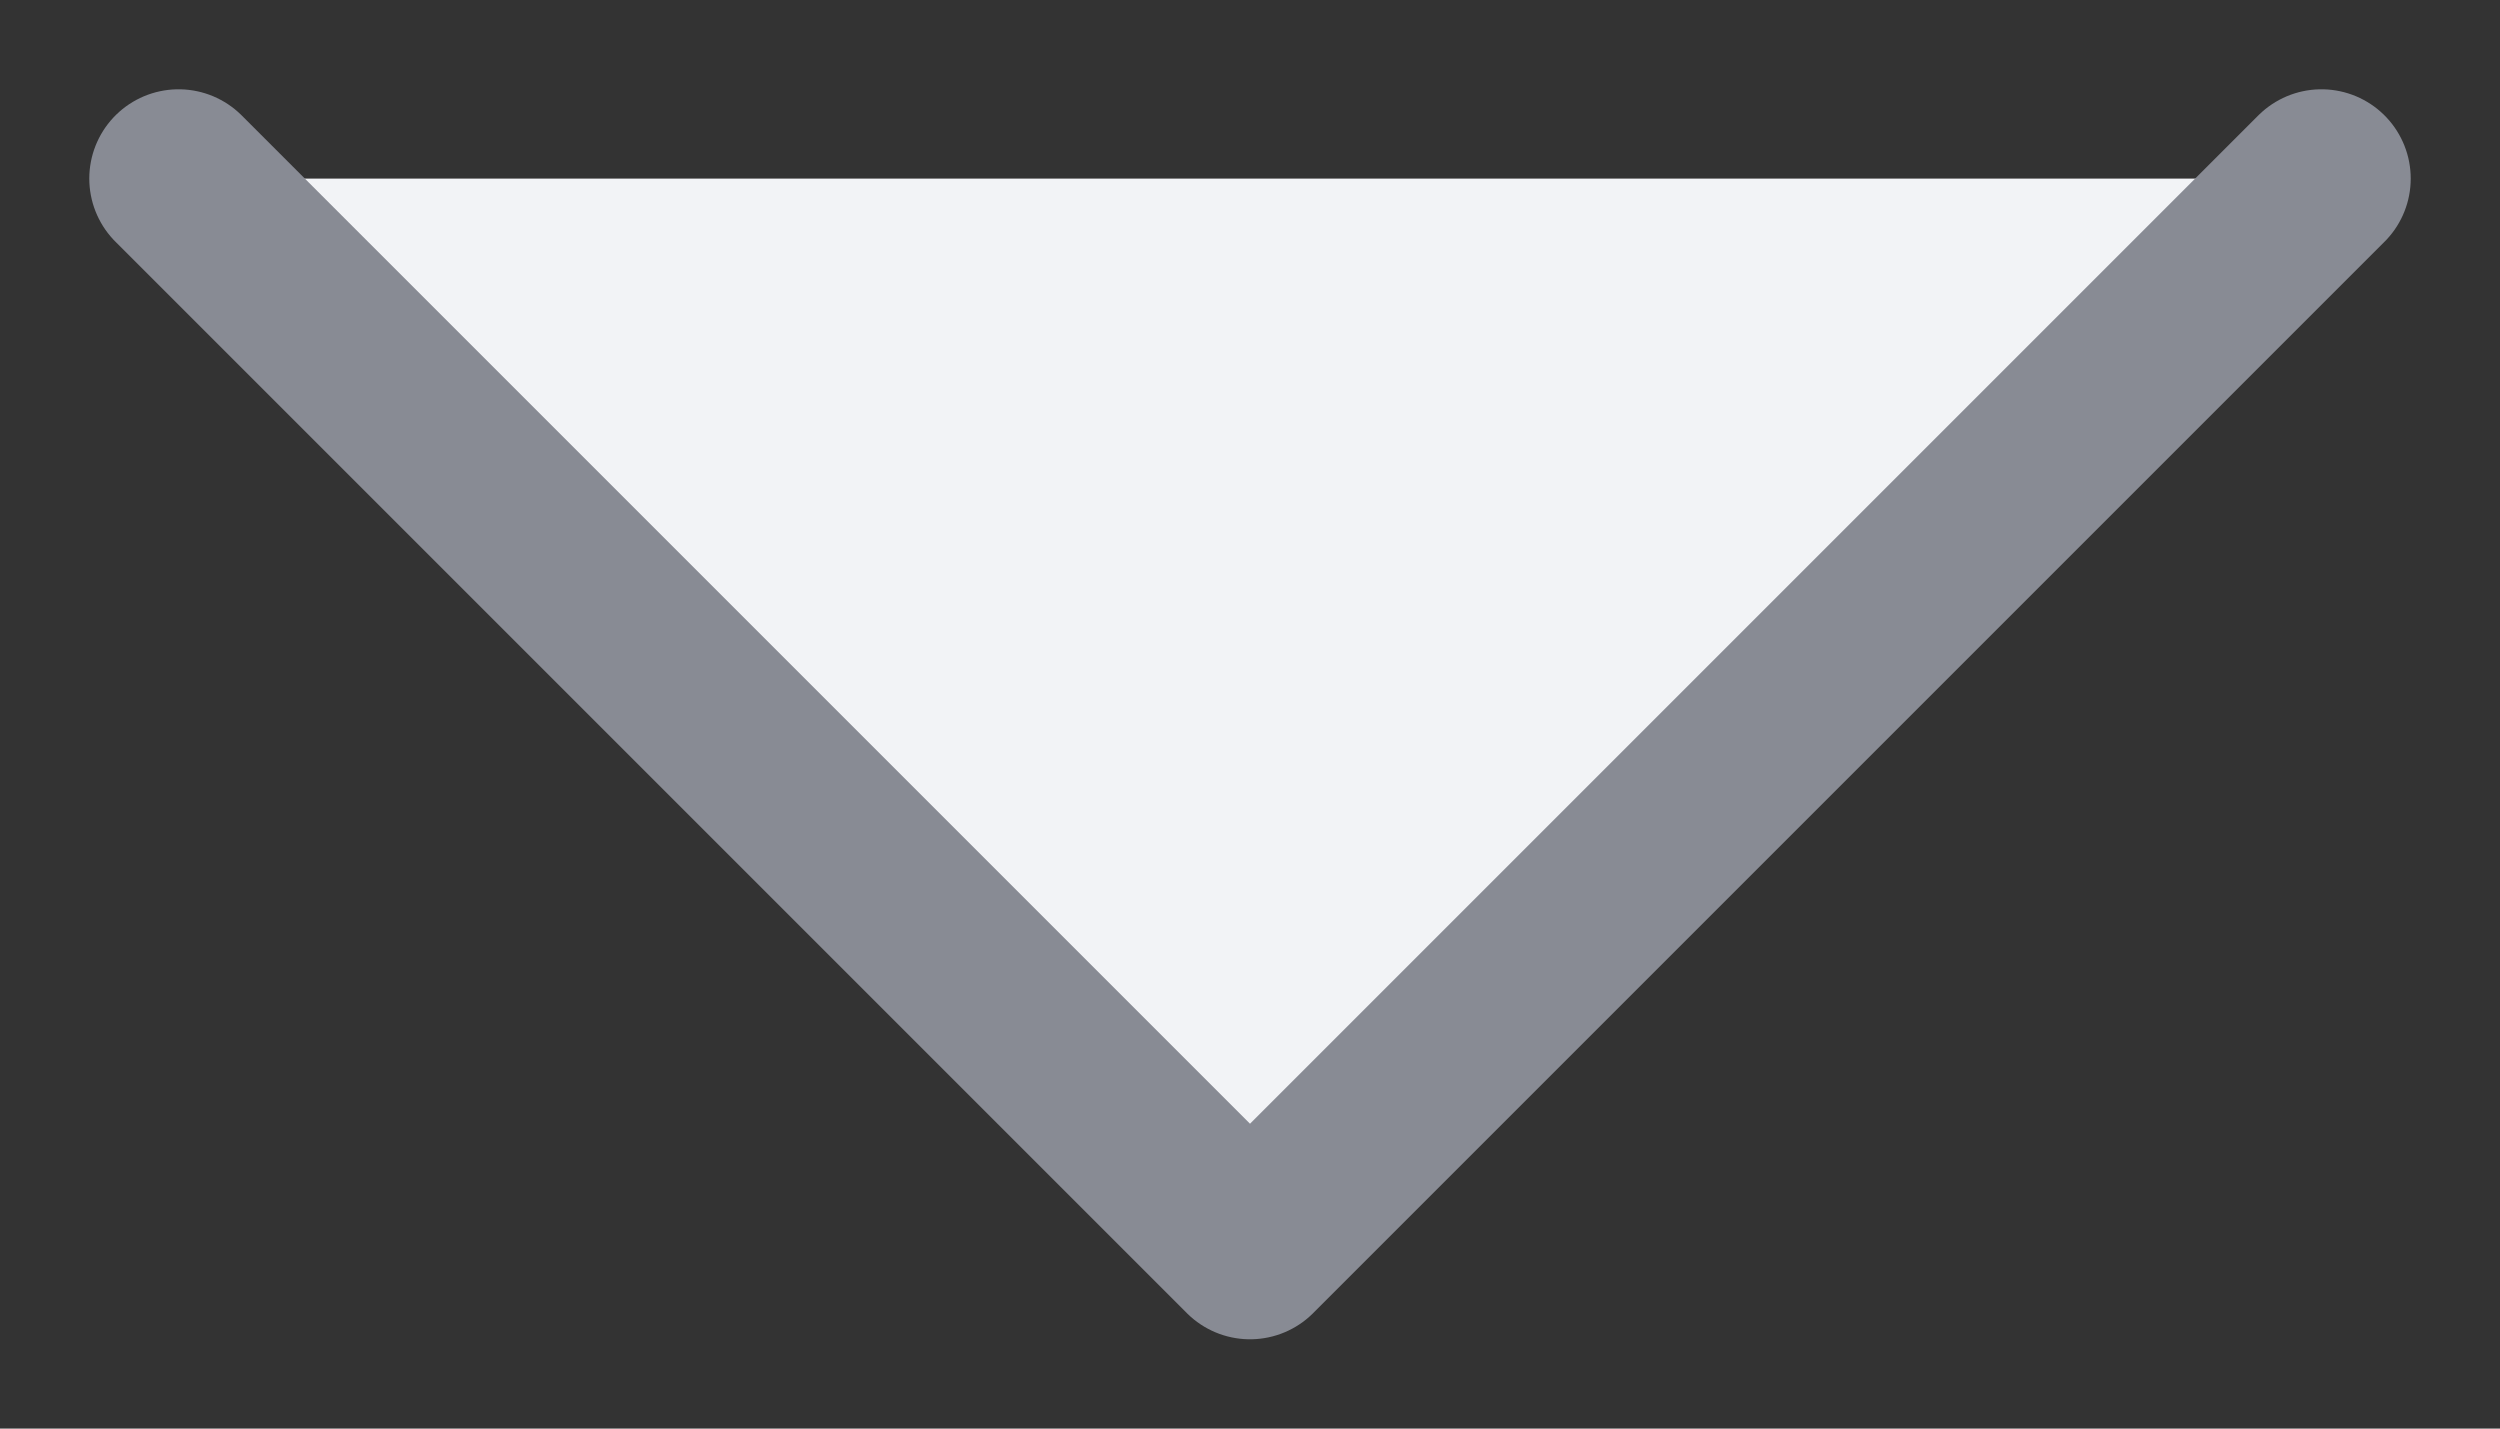 <svg width="14" height="8" viewBox="0 0 14 8" fill="#F2f3f6" xmlns="http://www.w3.org/2000/svg">
<rect x="0" y="0" width="14" height="8" fill="#333333" stroke="none"/>
<path d="M1 1L7 7L13 1" stroke="#888B94" stroke-linecap="round" stroke-linejoin="round"/>
</svg>
